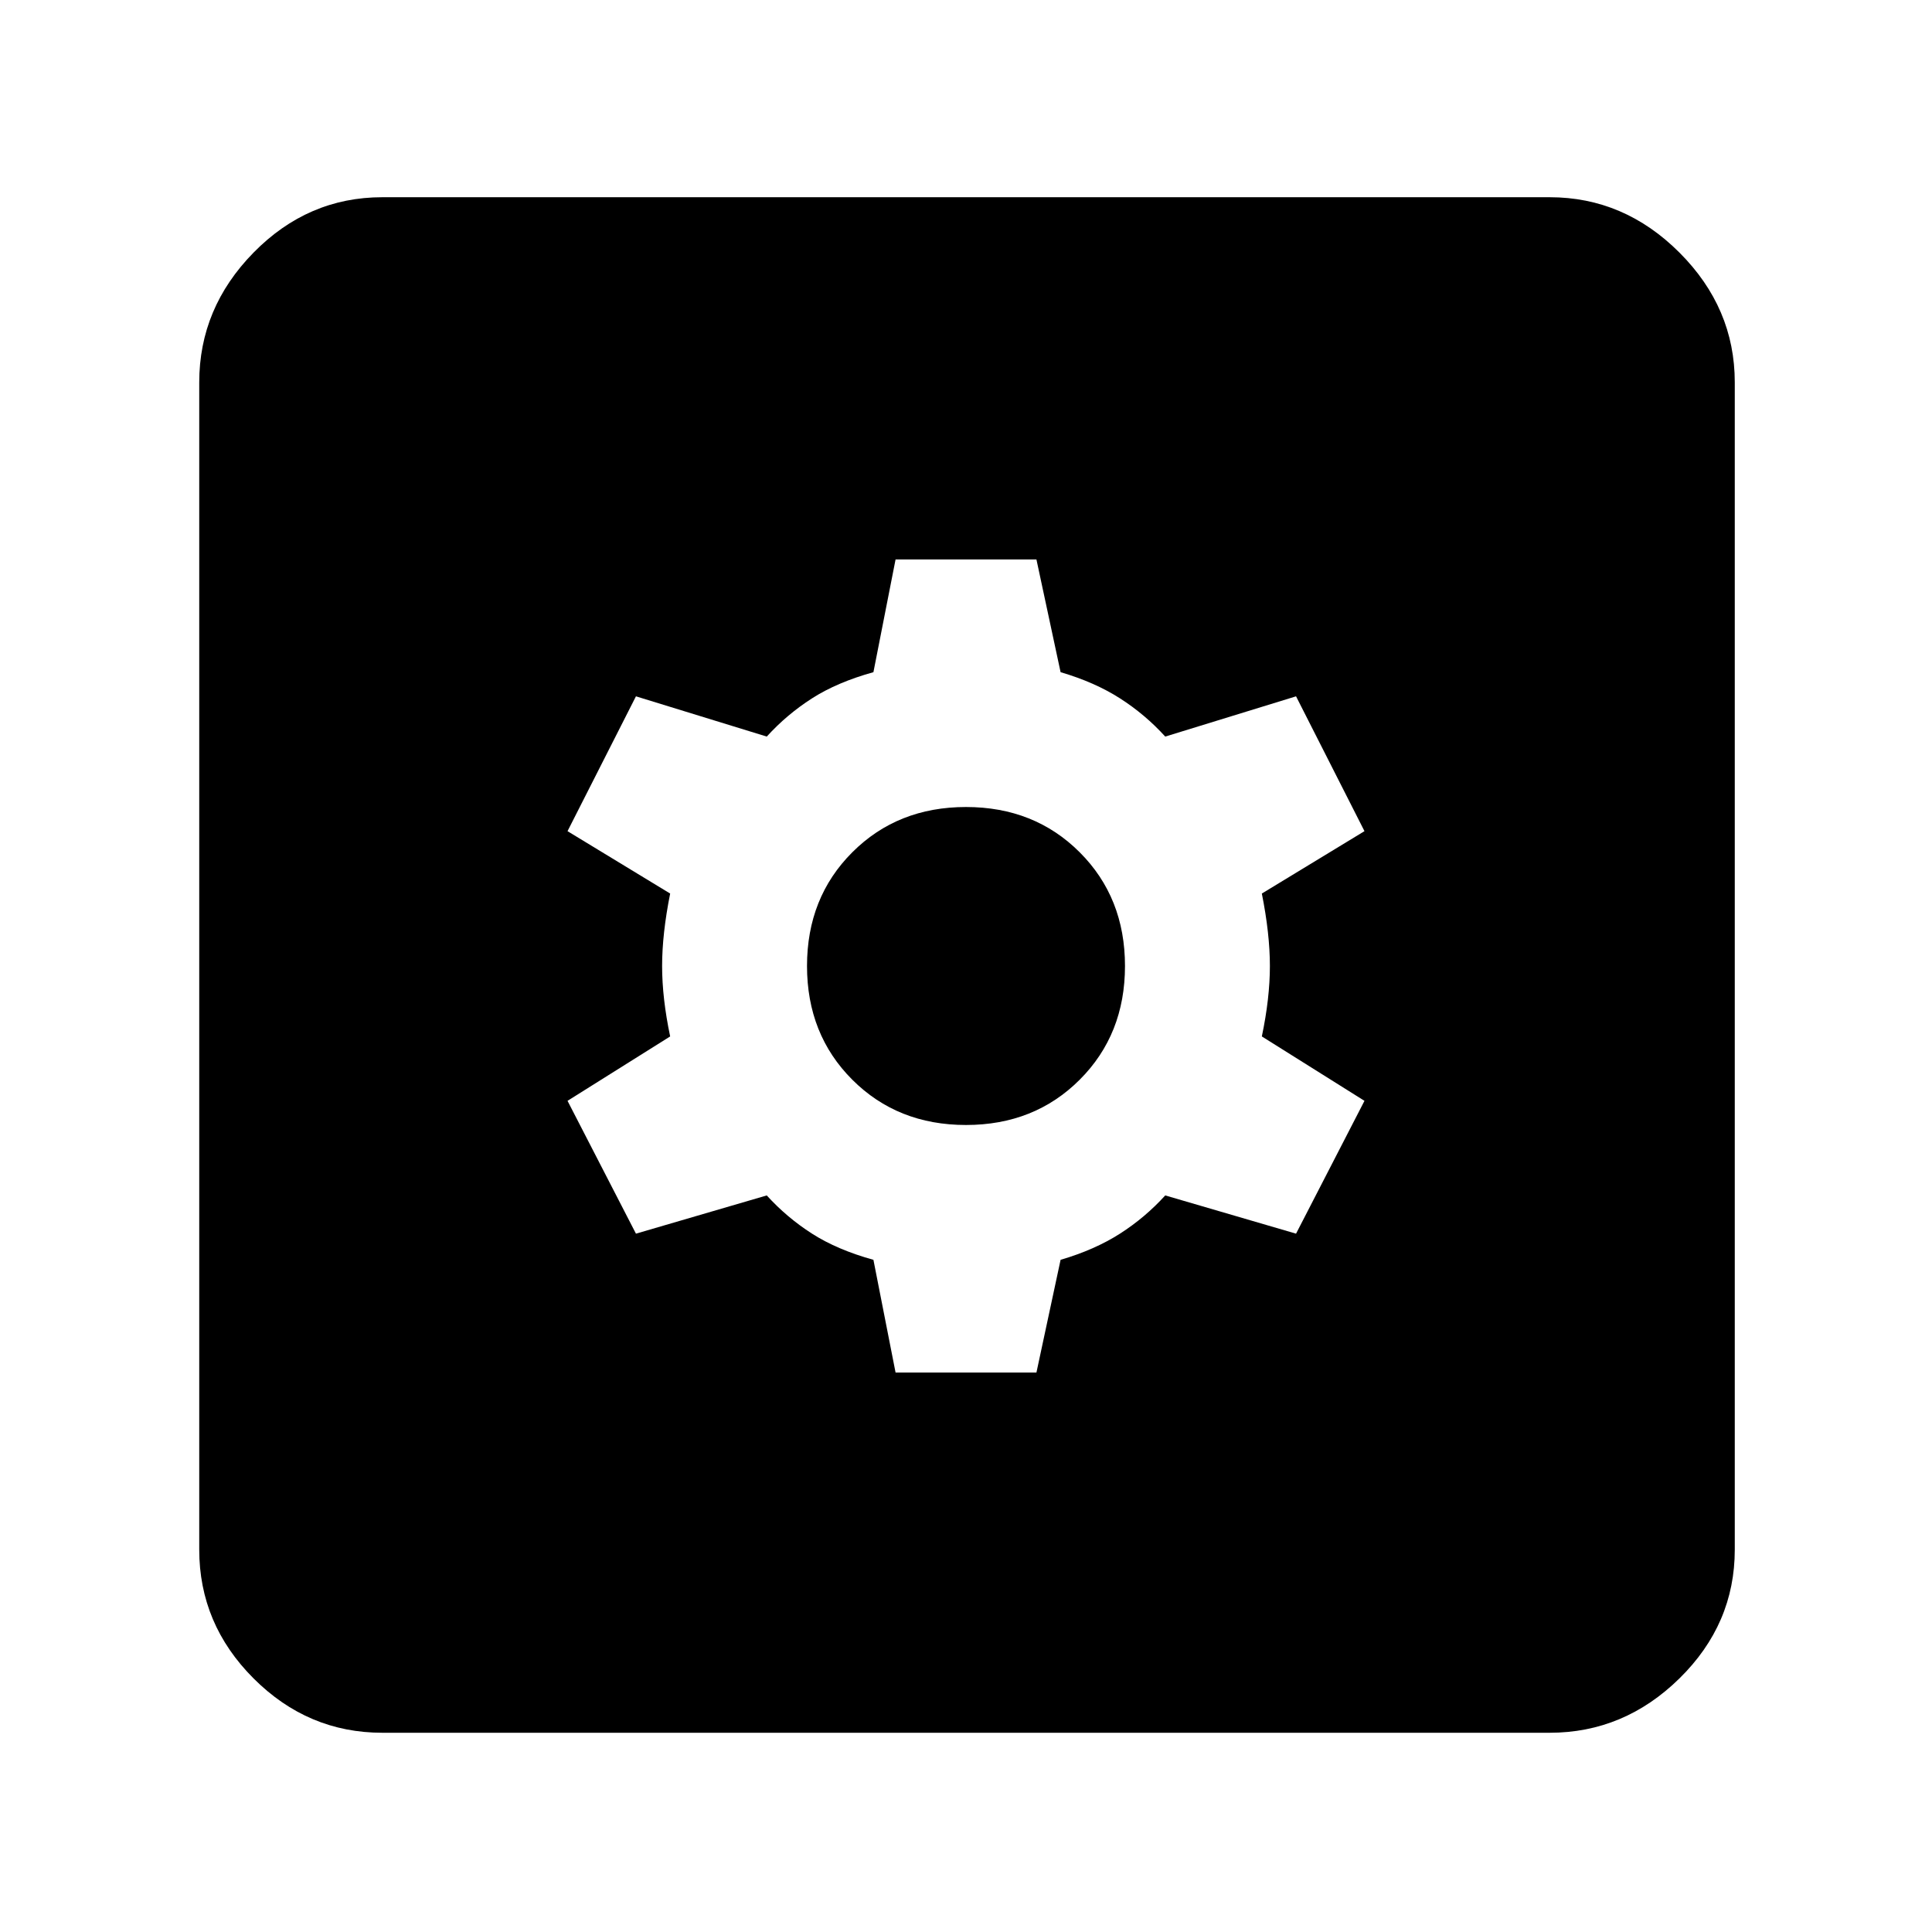 <svg xmlns="http://www.w3.org/2000/svg" height="48" width="48"><path d="M9.5 43.05Q7.65 43.05 6.3 41.7Q4.95 40.35 4.95 38.5V9.5Q4.95 7.65 6.3 6.275Q7.65 4.9 9.5 4.9H38.5Q40.35 4.9 41.725 6.275Q43.1 7.65 43.1 9.5V38.5Q43.1 40.35 41.725 41.7Q40.35 43.05 38.5 43.05ZM22.25 34.1H25.75L26.35 31.3Q27.2 31.05 27.825 30.65Q28.45 30.25 28.95 29.7L32.2 30.65L33.9 27.35L31.35 25.75Q31.55 24.8 31.55 24Q31.55 23.2 31.35 22.2L33.9 20.65L32.2 17.3L28.95 18.3Q28.45 17.75 27.825 17.35Q27.2 16.95 26.35 16.7L25.75 13.9H22.25L21.7 16.7Q20.8 16.95 20.175 17.35Q19.55 17.75 19.05 18.3L15.8 17.3L14.1 20.65L16.65 22.2Q16.45 23.2 16.45 24Q16.45 24.8 16.65 25.75L14.1 27.35L15.8 30.65L19.05 29.7Q19.55 30.25 20.175 30.65Q20.8 31.05 21.7 31.3ZM24 27.95Q22.3 27.95 21.175 26.825Q20.05 25.7 20.05 24Q20.05 22.3 21.175 21.175Q22.3 20.05 24 20.05Q25.7 20.05 26.825 21.175Q27.95 22.3 27.95 24Q27.95 25.7 26.825 26.825Q25.7 27.95 24 27.95Z"/></svg>